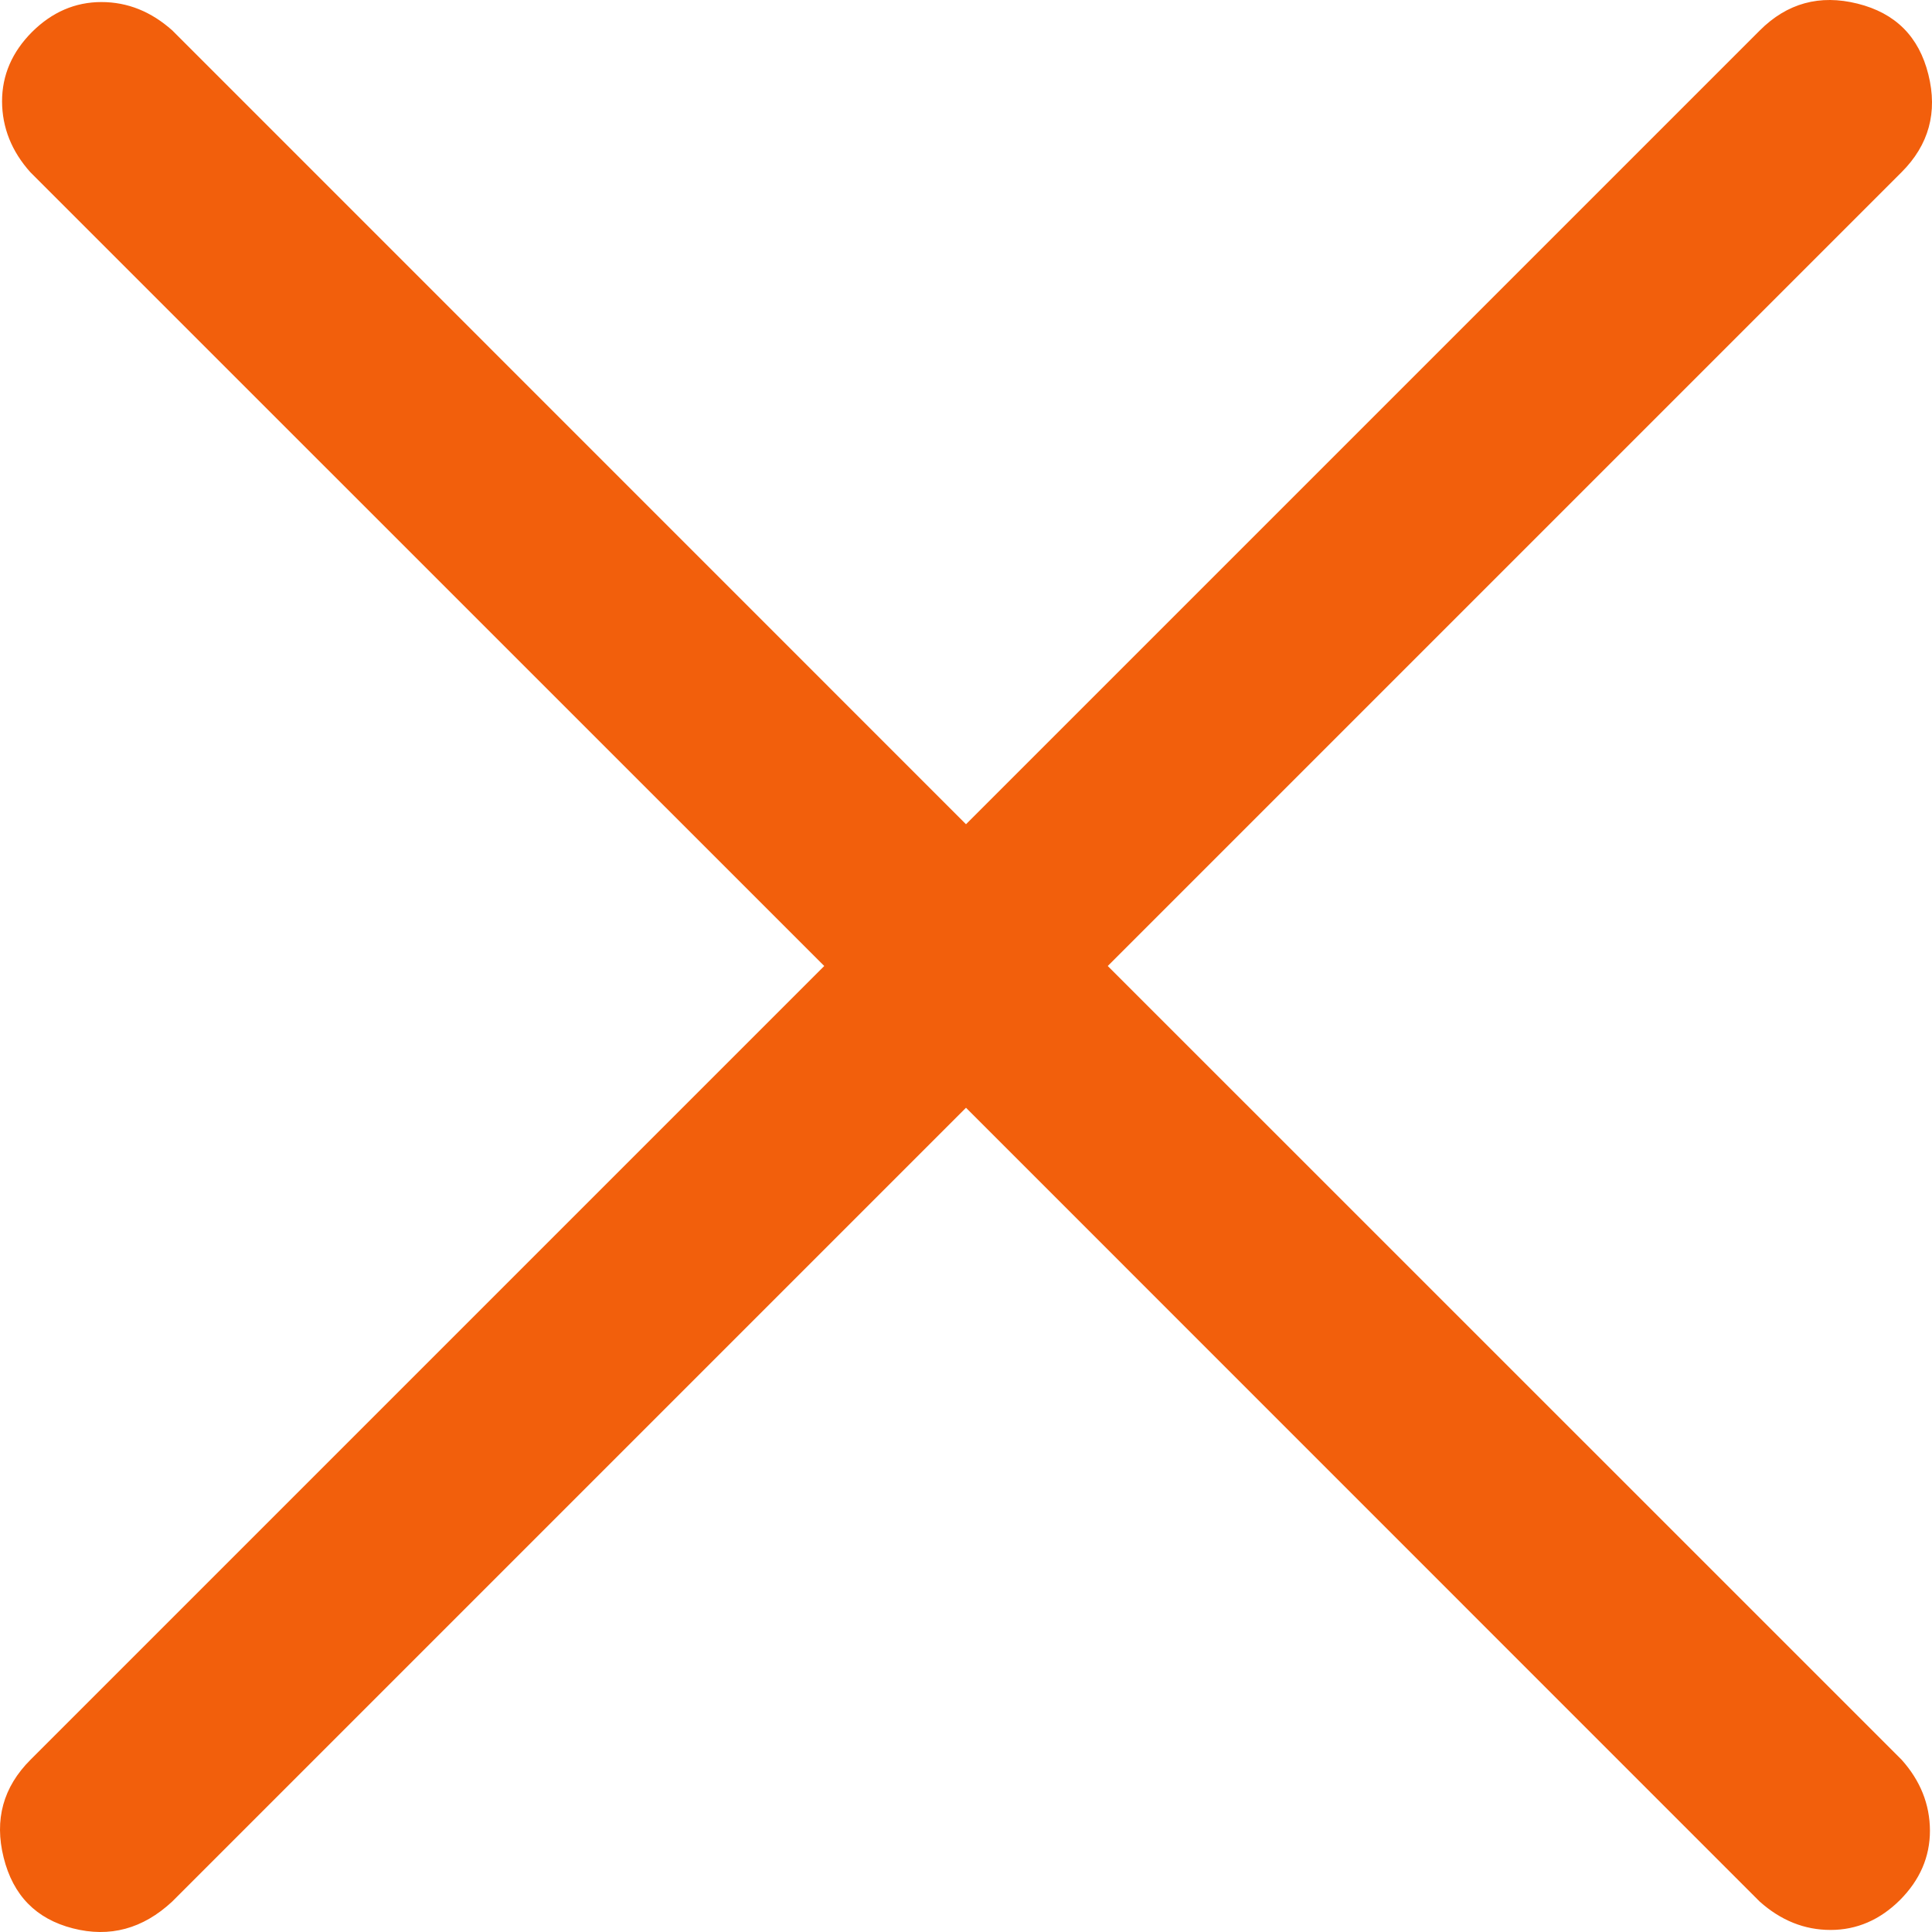 <svg width="16" height="16" viewBox="0 0 16 16" fill="none" xmlns="http://www.w3.org/2000/svg">
<path d="M14.574 0.252L8 6.826L1.427 0.252C1.252 0.096 1.057 0.017 0.84 0.017C0.623 0.017 0.431 0.1 0.265 0.265C0.1 0.431 0.017 0.622 0.017 0.84C0.018 1.057 0.096 1.253 0.252 1.427L6.826 8L0.252 14.574C0.026 14.8 -0.048 15.07 0.03 15.383C0.108 15.697 0.299 15.892 0.604 15.97C0.909 16.048 1.183 15.974 1.426 15.748L8 9.174L14.573 15.748C14.748 15.904 14.943 15.983 15.16 15.983C15.377 15.983 15.569 15.9 15.735 15.735C15.9 15.569 15.983 15.378 15.983 15.16C15.982 14.943 15.904 14.747 15.748 14.573L9.174 8L15.748 1.426C15.974 1.2 16.048 0.93 15.97 0.617C15.892 0.303 15.697 0.108 15.383 0.03C15.07 -0.048 14.8 0.026 14.574 0.252Z" fill="#F25F0C"/>
</svg>
